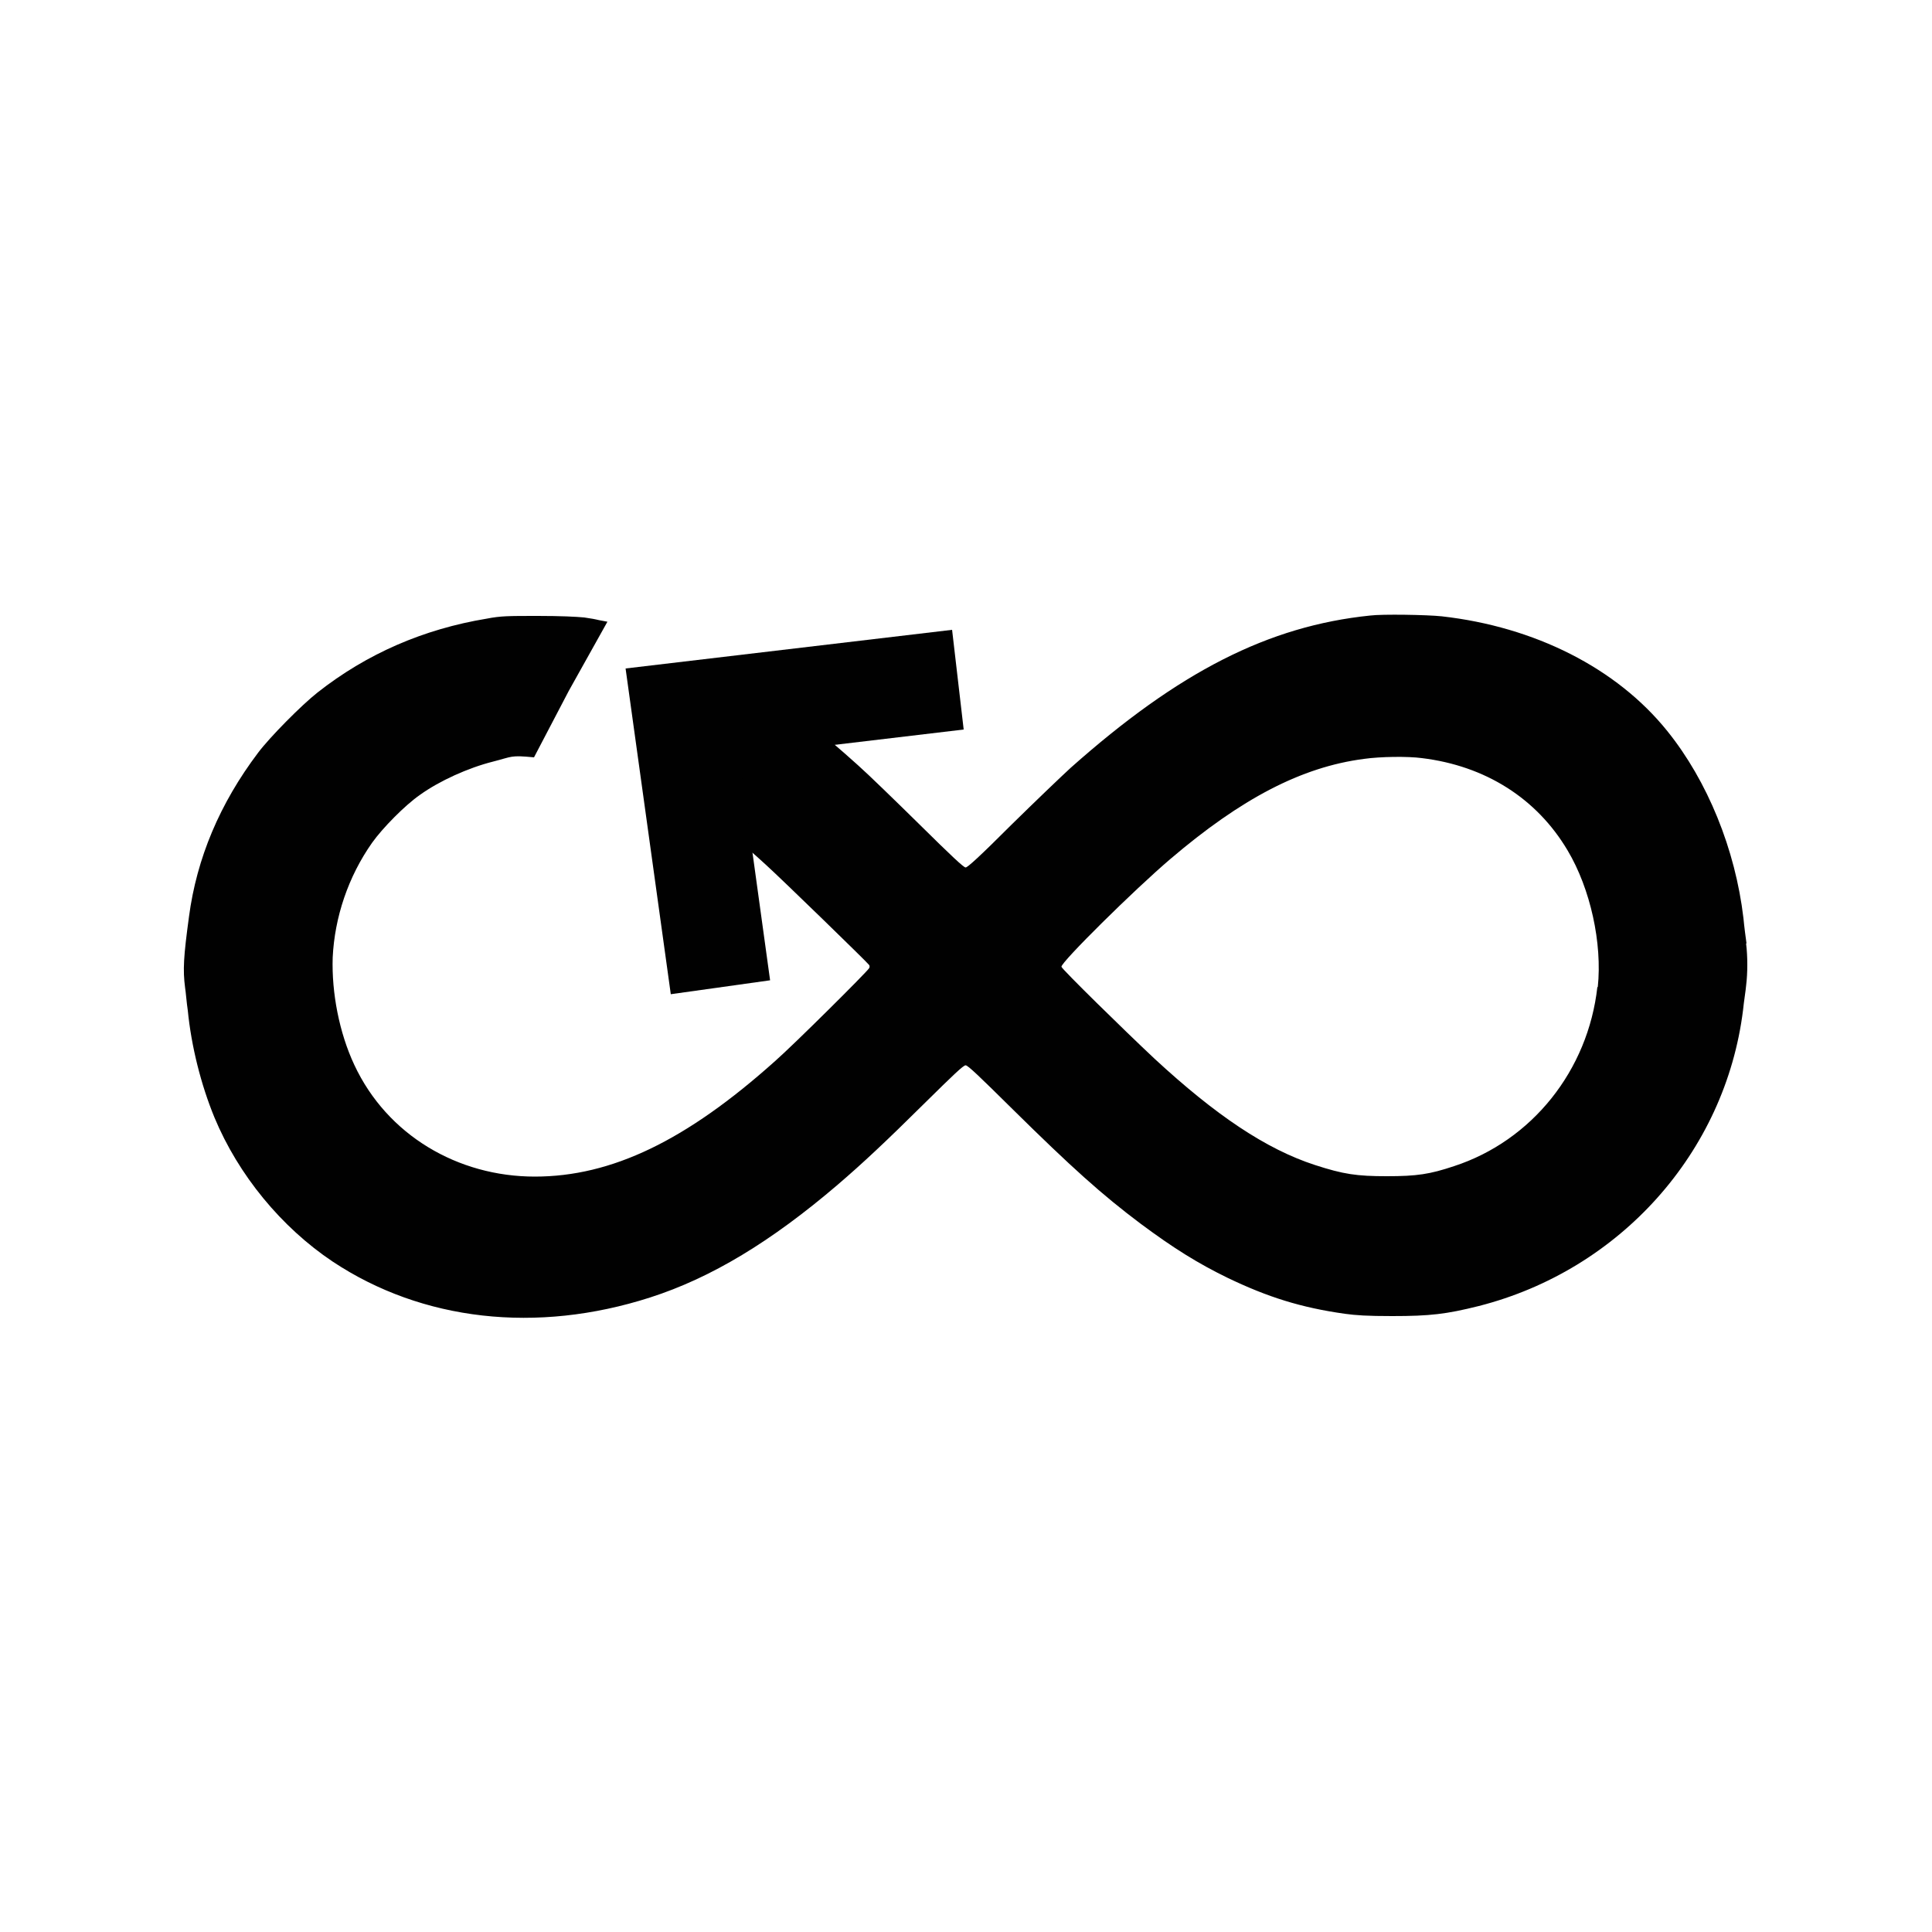 <?xml version="1.0" encoding="UTF-8"?><svg id="a" xmlns="http://www.w3.org/2000/svg" width="50" height="50" viewBox="0 0 50 50"><defs><style>.b{fill:#010101;}</style></defs><path class="b" d="M45.2,24.42c-.02-.14-.06-.44-.08-.66-.21-1.78-.93-3.55-1.97-4.84-1.31-1.63-3.43-2.7-5.84-2.97-.37-.04-1.54-.06-1.85-.02-2.63,.27-4.95,1.45-7.75,3.94-.23,.21-.93,.88-1.54,1.48-.82,.82-1.13,1.1-1.18,1.1s-.36-.29-1.2-1.12c-.62-.61-1.33-1.3-1.59-1.53-.91-.82-1.73-1.48-2.54-2.01l-2.52,1.02,.93,2.16c.56,.38,1.13,.84,1.74,1.4,.42,.38,2.64,2.54,2.68,2.6,.02,.02,.02,.07,0,.09-.06,.1-1.93,1.96-2.43,2.4-2.3,2.06-4.23,2.99-6.22,2.99s-3.82-1.07-4.67-2.89c-.39-.83-.59-1.87-.56-2.78,.05-1.04,.4-2.09,1.02-2.97,.27-.38,.85-.97,1.24-1.24,.5-.36,1.25-.7,1.89-.86,.51-.13,.44-.17,1.06-.11l.9-1.72,1-1.79c-.45-.08-.14-.04-.6-.11-.2-.02-.61-.04-1.2-.04-.77,0-.96,0-1.32,.07-1.64,.27-3.11,.91-4.38,1.91-.42,.33-1.24,1.16-1.54,1.56-.99,1.31-1.59,2.73-1.79,4.25-.14,1.03-.16,1.37-.1,1.83,.02,.12,.04,.4,.07,.59,.09,.92,.34,1.92,.69,2.77,.62,1.49,1.73,2.84,3.06,3.73,2.32,1.54,5.28,1.87,8.21,.93,1.59-.51,3.14-1.45,4.86-2.92,.64-.55,1.21-1.08,2.27-2.13,.72-.71,.98-.96,1.04-.96s.36,.29,1.21,1.13c1.53,1.51,2.32,2.22,3.32,2.97,.86,.64,1.49,1.03,2.25,1.4,1.04,.5,1.9,.77,3.03,.93,.29,.04,.58,.06,1.23,.06,.98,0,1.4-.05,2.24-.26,3.65-.93,6.38-3.97,6.84-7.66,.02-.21,.07-.51,.08-.64,.04-.32,.04-.75,0-1.07v-.02Zm-3.86,1.12c-.24,2.16-1.69,3.98-3.71,4.64-.63,.21-.96,.26-1.74,.26s-1.12-.05-1.86-.29c-1.26-.41-2.56-1.28-4.15-2.75-.8-.75-2.4-2.32-2.41-2.38-.02-.11,1.89-2,2.82-2.79,1.83-1.56,3.39-2.38,5.01-2.59,.42-.06,1.13-.07,1.5-.02,1.64,.2,2.97,1.04,3.77,2.39,.59,.99,.9,2.4,.78,3.54h0Z"/><polygon class="b" points="17.36 25.73 16.19 17.3 24.64 16.3 24.94 18.88 19.13 19.57 19.93 25.37 17.36 25.73"/></svg>